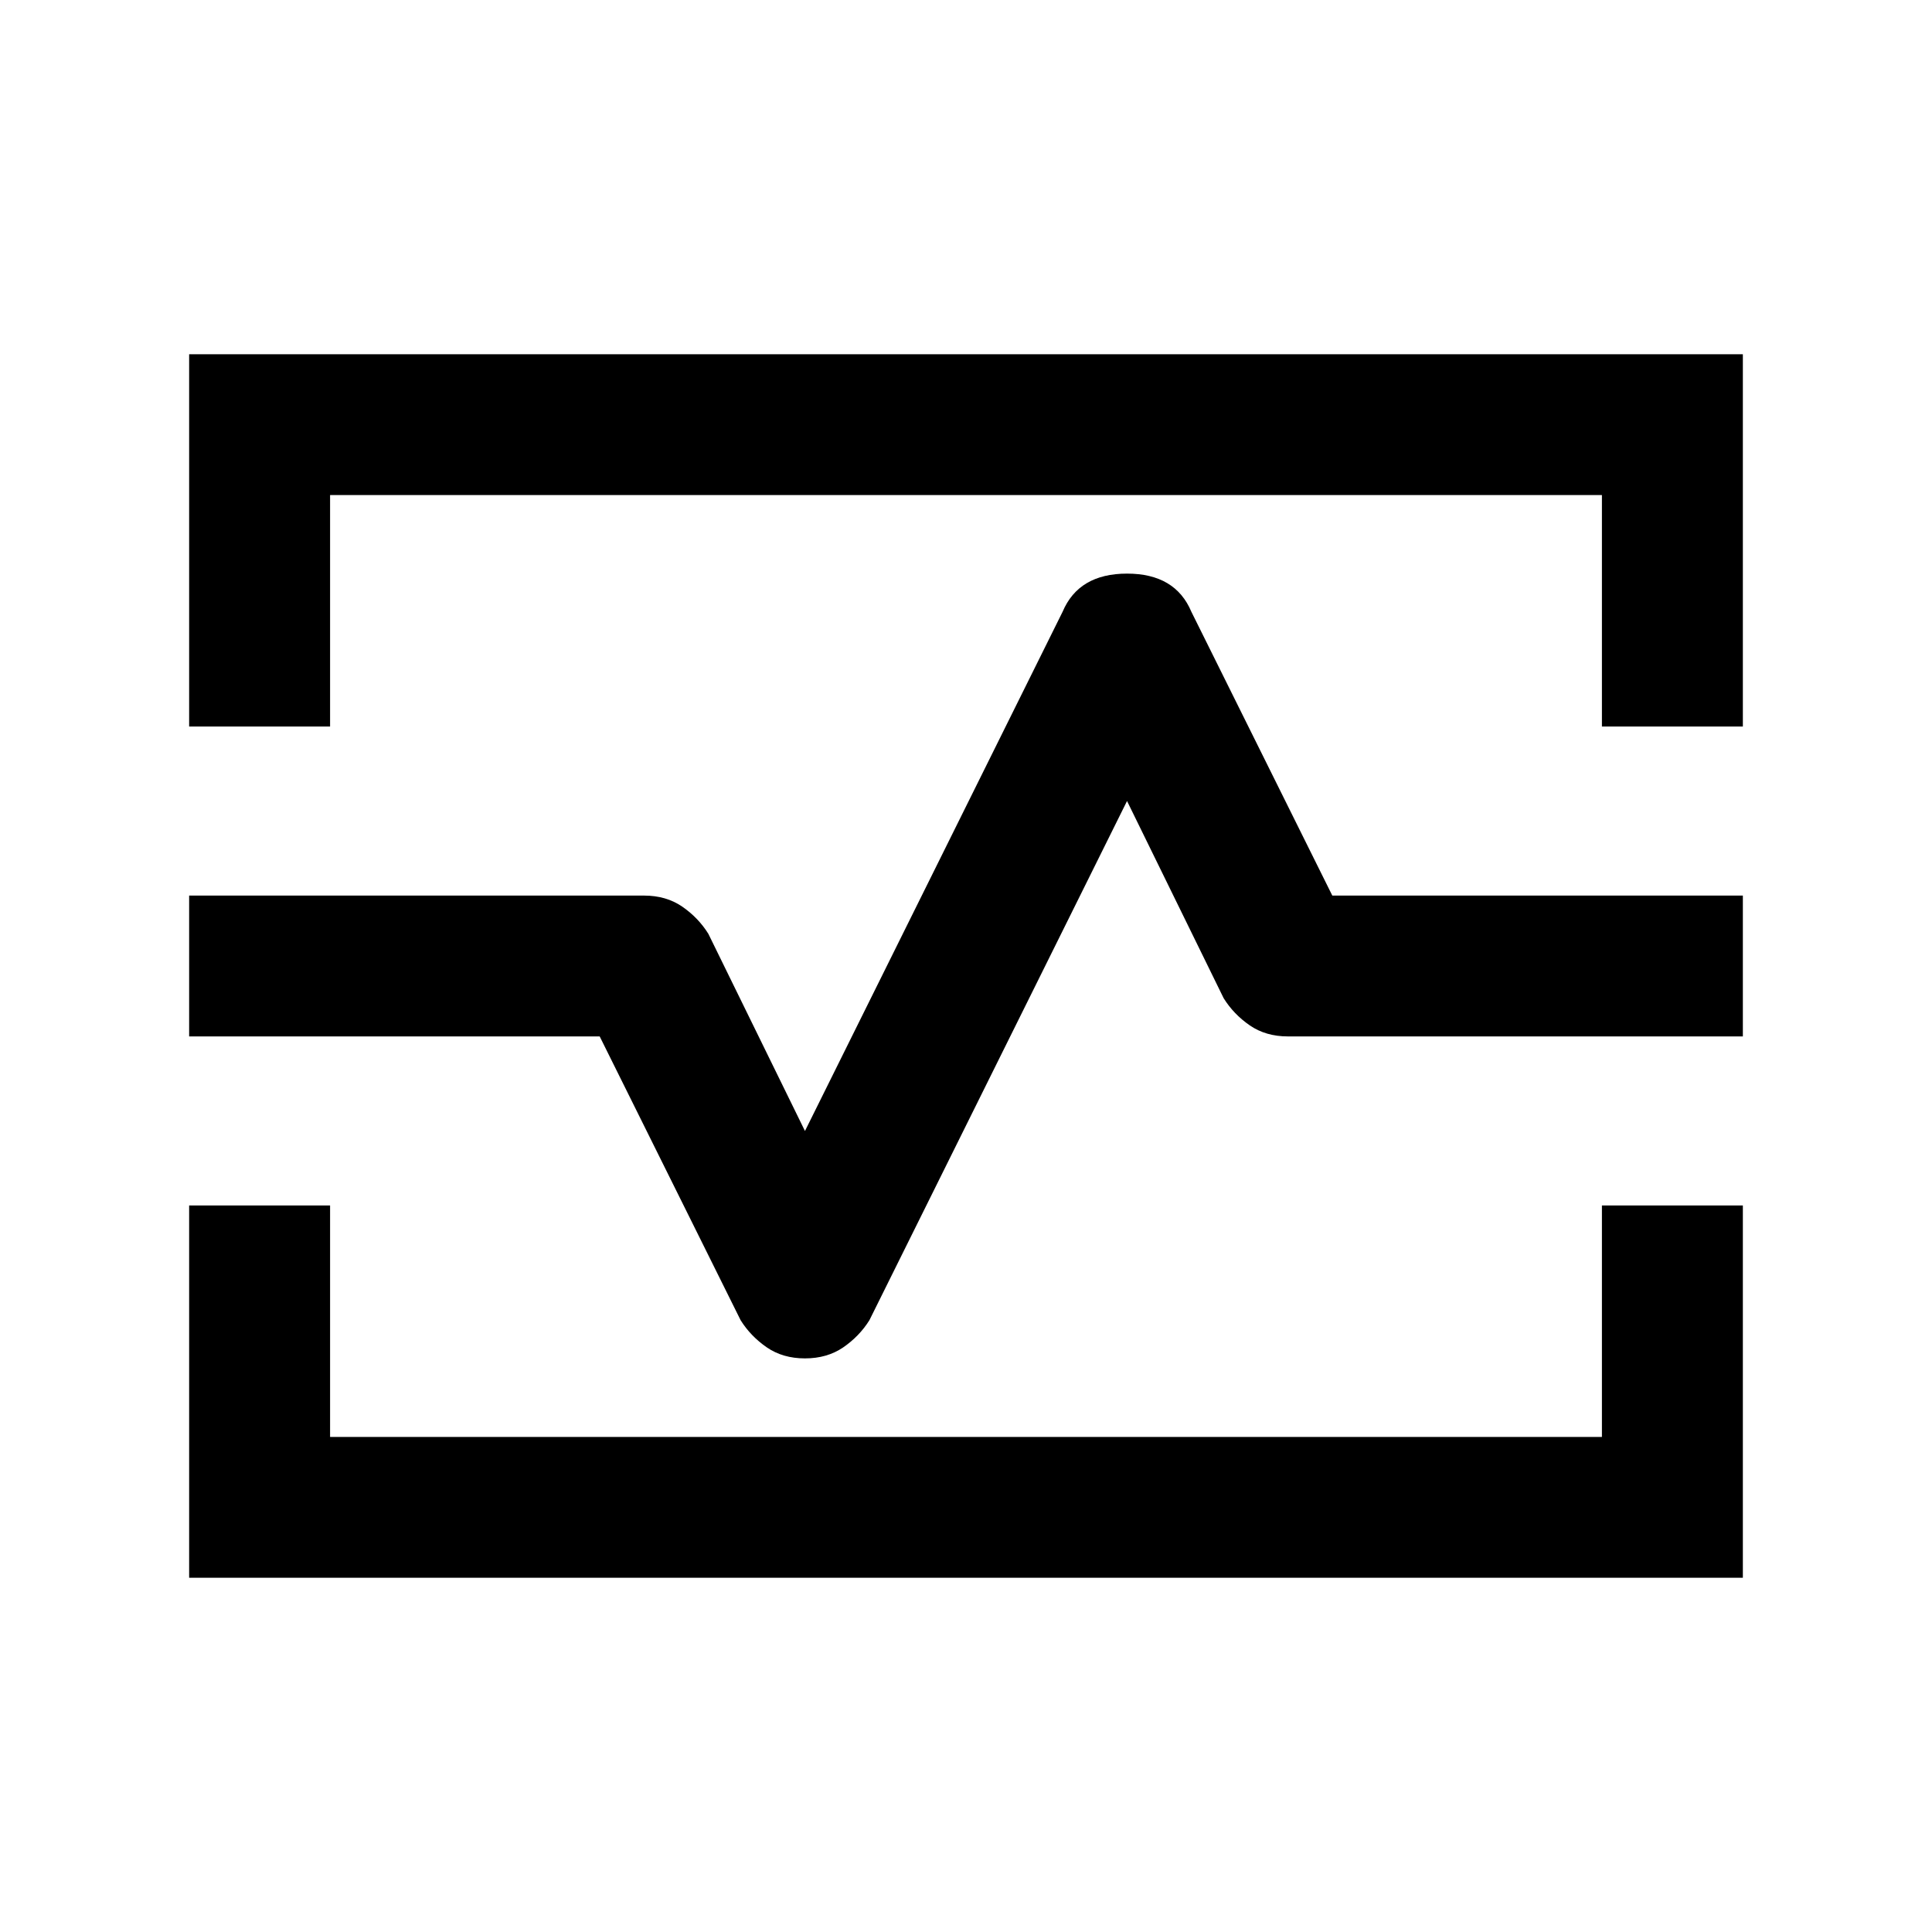 <svg xmlns="http://www.w3.org/2000/svg" height="20" width="20"><path d="M1.958 7.521V3.667H18.042V7.521H16.583V5.125H3.417V7.521ZM1.958 16.333V12.479H3.417V14.875H16.583V12.479H18.042V16.333ZM8.333 14.062Q8.562 14.062 8.729 13.948Q8.896 13.833 9 13.667L11.667 8.292L12.667 10.333Q12.771 10.5 12.938 10.615Q13.104 10.729 13.333 10.729H18.042V9.271H13.792L12.333 6.333Q12.167 5.938 11.667 5.938Q11.167 5.938 11 6.333L8.333 11.708L7.333 9.667Q7.229 9.5 7.062 9.385Q6.896 9.271 6.667 9.271H1.958V10.729H6.208L7.667 13.667Q7.771 13.833 7.938 13.948Q8.104 14.062 8.333 14.062ZM10 10Z"/></svg>